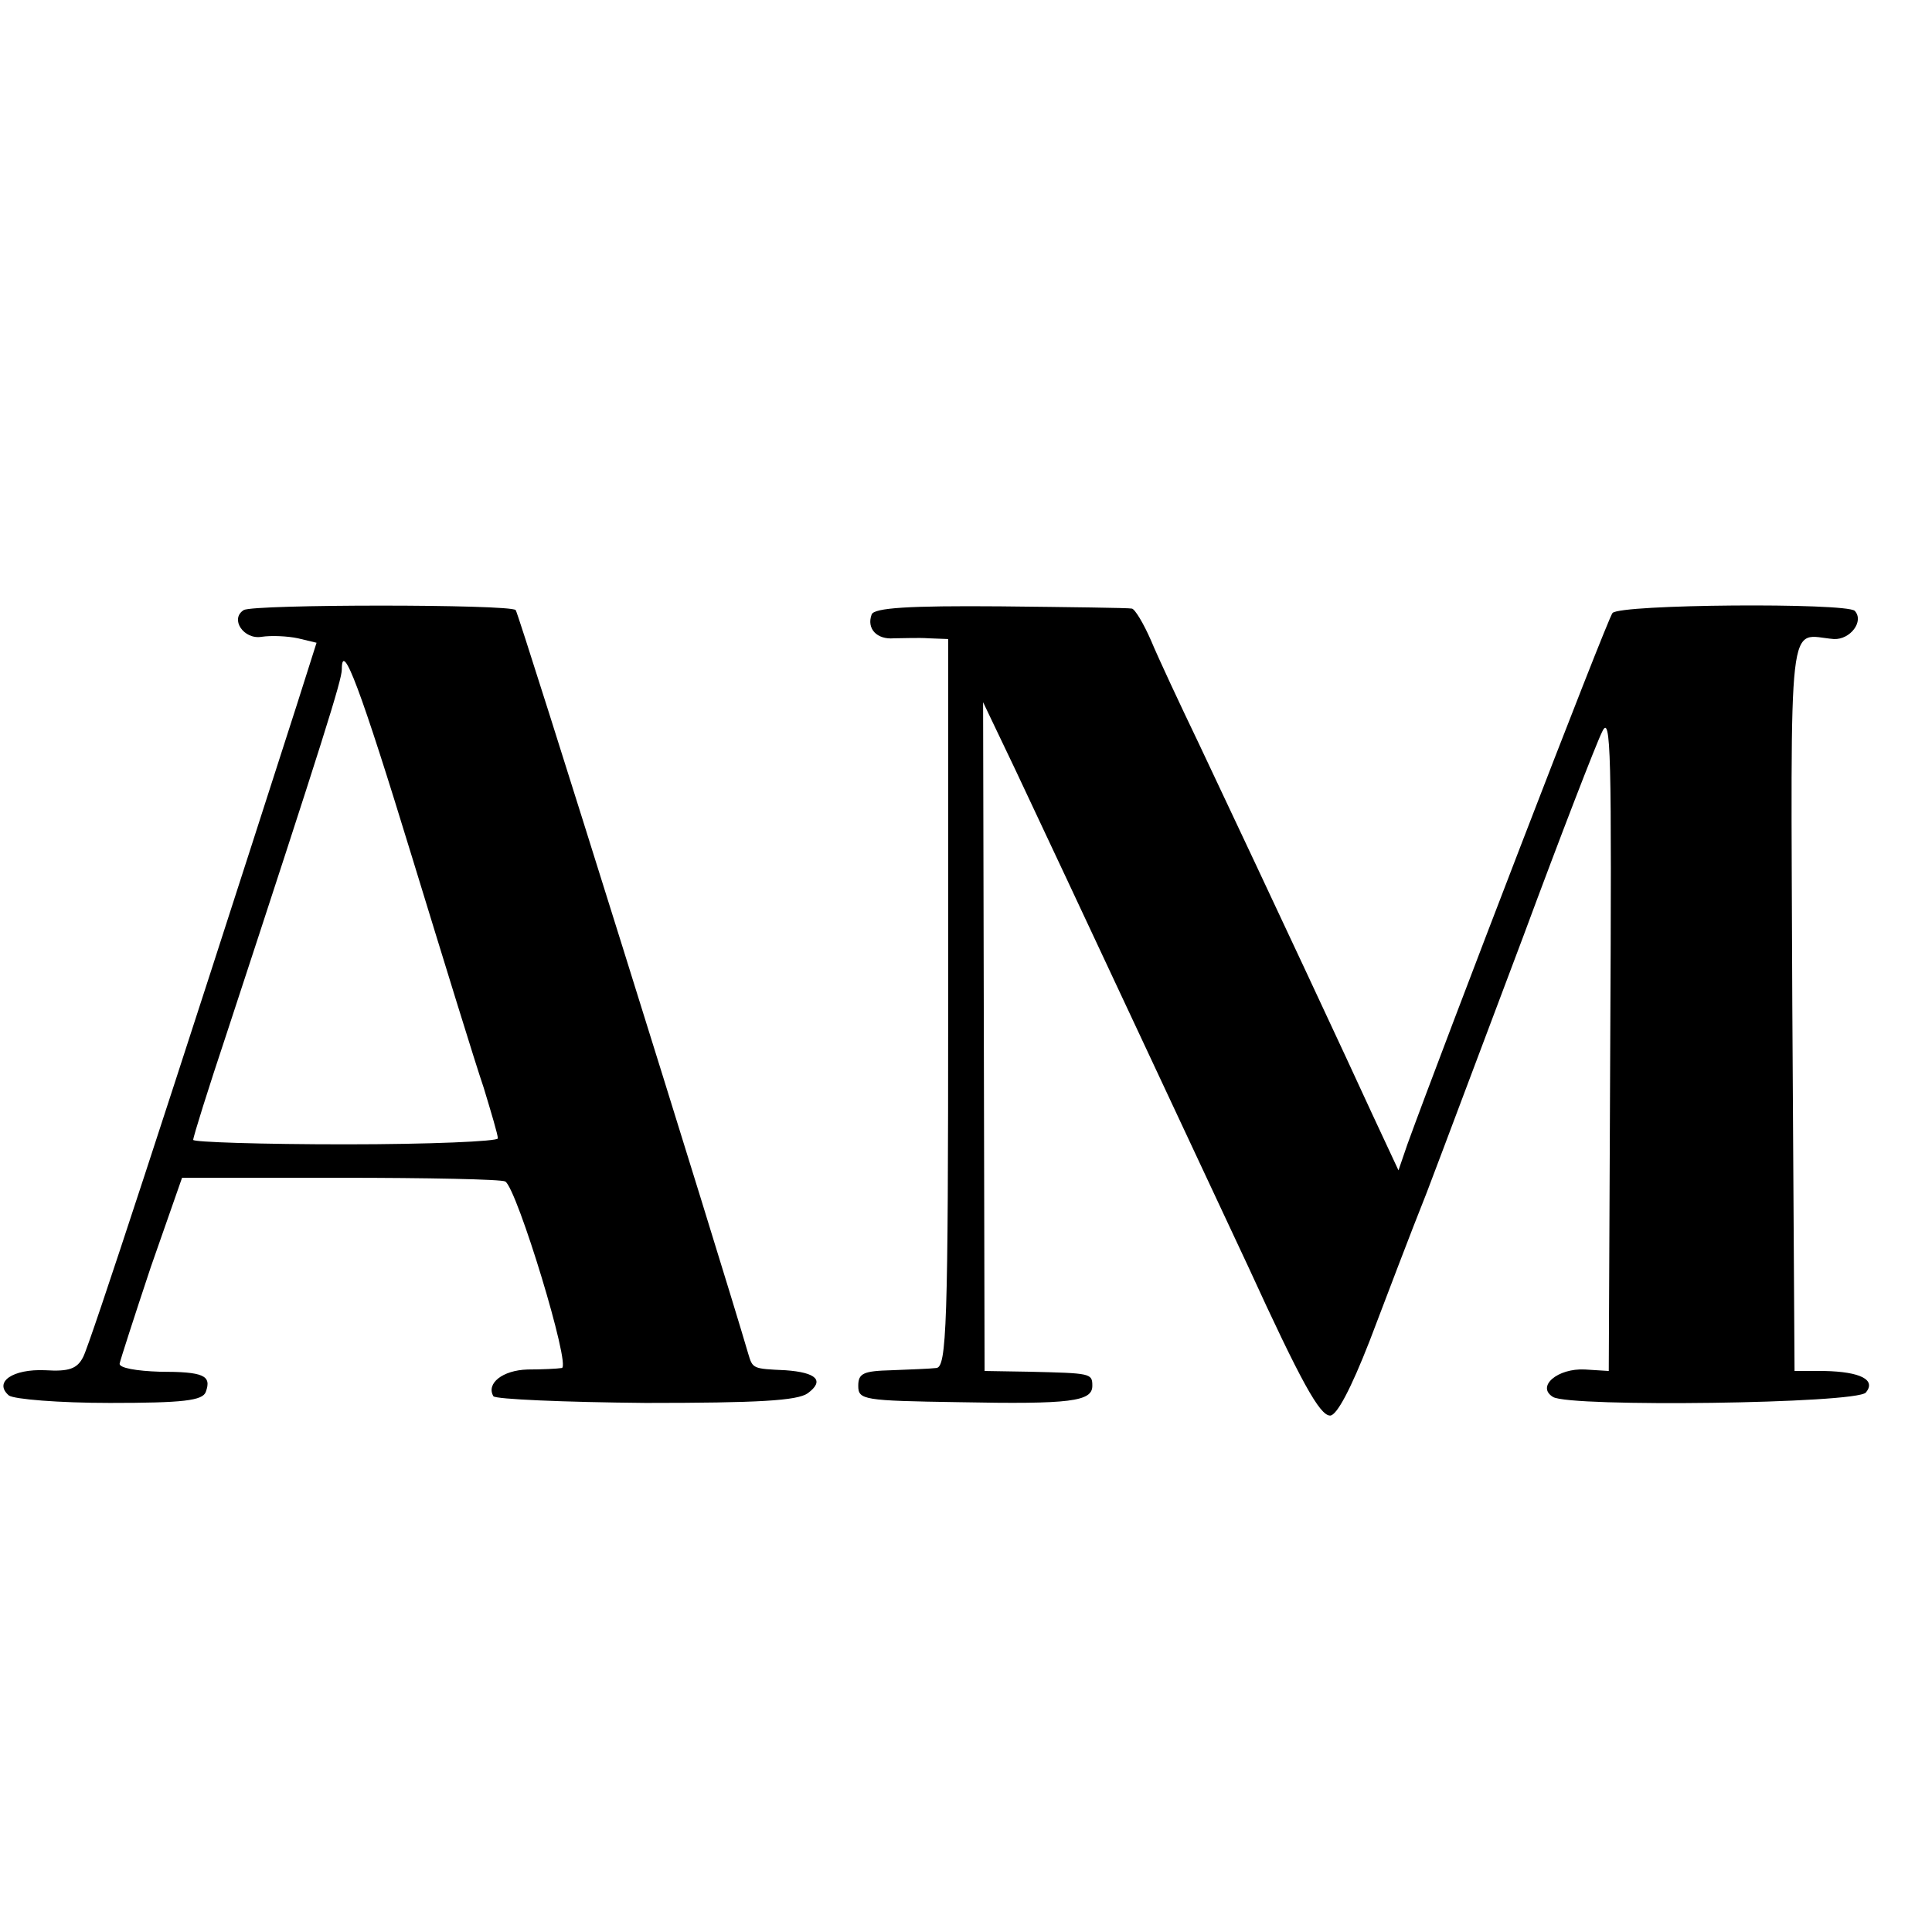 <?xml version="1.0" standalone="no"?>
<!DOCTYPE svg PUBLIC "-//W3C//DTD SVG 20010904//EN"
 "http://www.w3.org/TR/2001/REC-SVG-20010904/DTD/svg10.dtd">
<svg version="1.0" xmlns="http://www.w3.org/2000/svg"
 width="260pt" height="260pt" viewBox="0 0 260 260"
 preserveAspectRatio="xMidYMid meet">
<g transform="translate(0,260) scale(0.1,-0.1)"
fill="#000000" stroke="none">
<path d="M328 1779 c-19 -12 0 -40 24 -36 13 2 35 1 49 -2 l25 -6 -27 -85
c-171 -532 -278 -859 -287 -876 -8 -16 -19 -20 -51 -18 -44 2 -70 -16 -49 -34
7 -5 67 -10 136 -10 98 0 125 3 129 15 8 22 -3 27 -62 27 -31 1 -55 5 -54 11
1 5 20 64 42 130 l42 120 213 0 c117 0 217 -2 222 -5 16 -10 89 -250 76 -251
-6 -1 -27 -2 -46 -2 -34 -1 -56 -19 -46 -36 3 -4 95 -8 205 -9 151 0 204 3
218 13 23 17 12 28 -30 31 -44 2 -44 2 -50 22 -37 127 -309 997 -313 1001 -8
8 -353 8 -366 0z m227 -334 c42 -137 85 -277 96 -309 10 -33 19 -63 19 -68 0
-4 -92 -8 -205 -8 -113 0 -205 3 -205 6 0 4 20 68 45 143 131 399 155 476 155
490 0 41 25 -25 95 -254z"/>
<path d="M1173 1773 c-7 -19 7 -34 30 -32 12 0 33 1 47 0 l26 -1 0 -490 c0
-435 -2 -490 -16 -491 -8 -1 -35 -2 -60 -3 -38 -1 -45 -4 -45 -21 0 -19 7 -20
135 -22 151 -3 180 1 180 22 0 17 -2 17 -85 19 l-60 1 -1 450 -1 450 43 -90
c61 -129 275 -587 314 -670 71 -155 96 -200 110 -200 9 0 28 36 53 100 21 55
55 145 77 200 21 55 79 210 130 345 50 135 98 259 106 275 12 26 13 -28 11
-415 l-2 -445 -32 2 c-37 2 -66 -23 -43 -37 23 -14 408 -9 421 6 14 17 -7 28
-56 29 l-40 0 -3 493 c-2 542 -7 497 56 492 22 -1 41 24 28 38 -12 11 -316 9
-326 -3 -7 -8 -230 -588 -276 -715 l-12 -35 -35 75 c-32 70 -131 282 -234 500
-25 52 -54 114 -64 138 -10 23 -22 43 -26 43 -4 1 -84 2 -177 3 -123 1 -170
-2 -173 -11z"/>
</g>
</svg>
